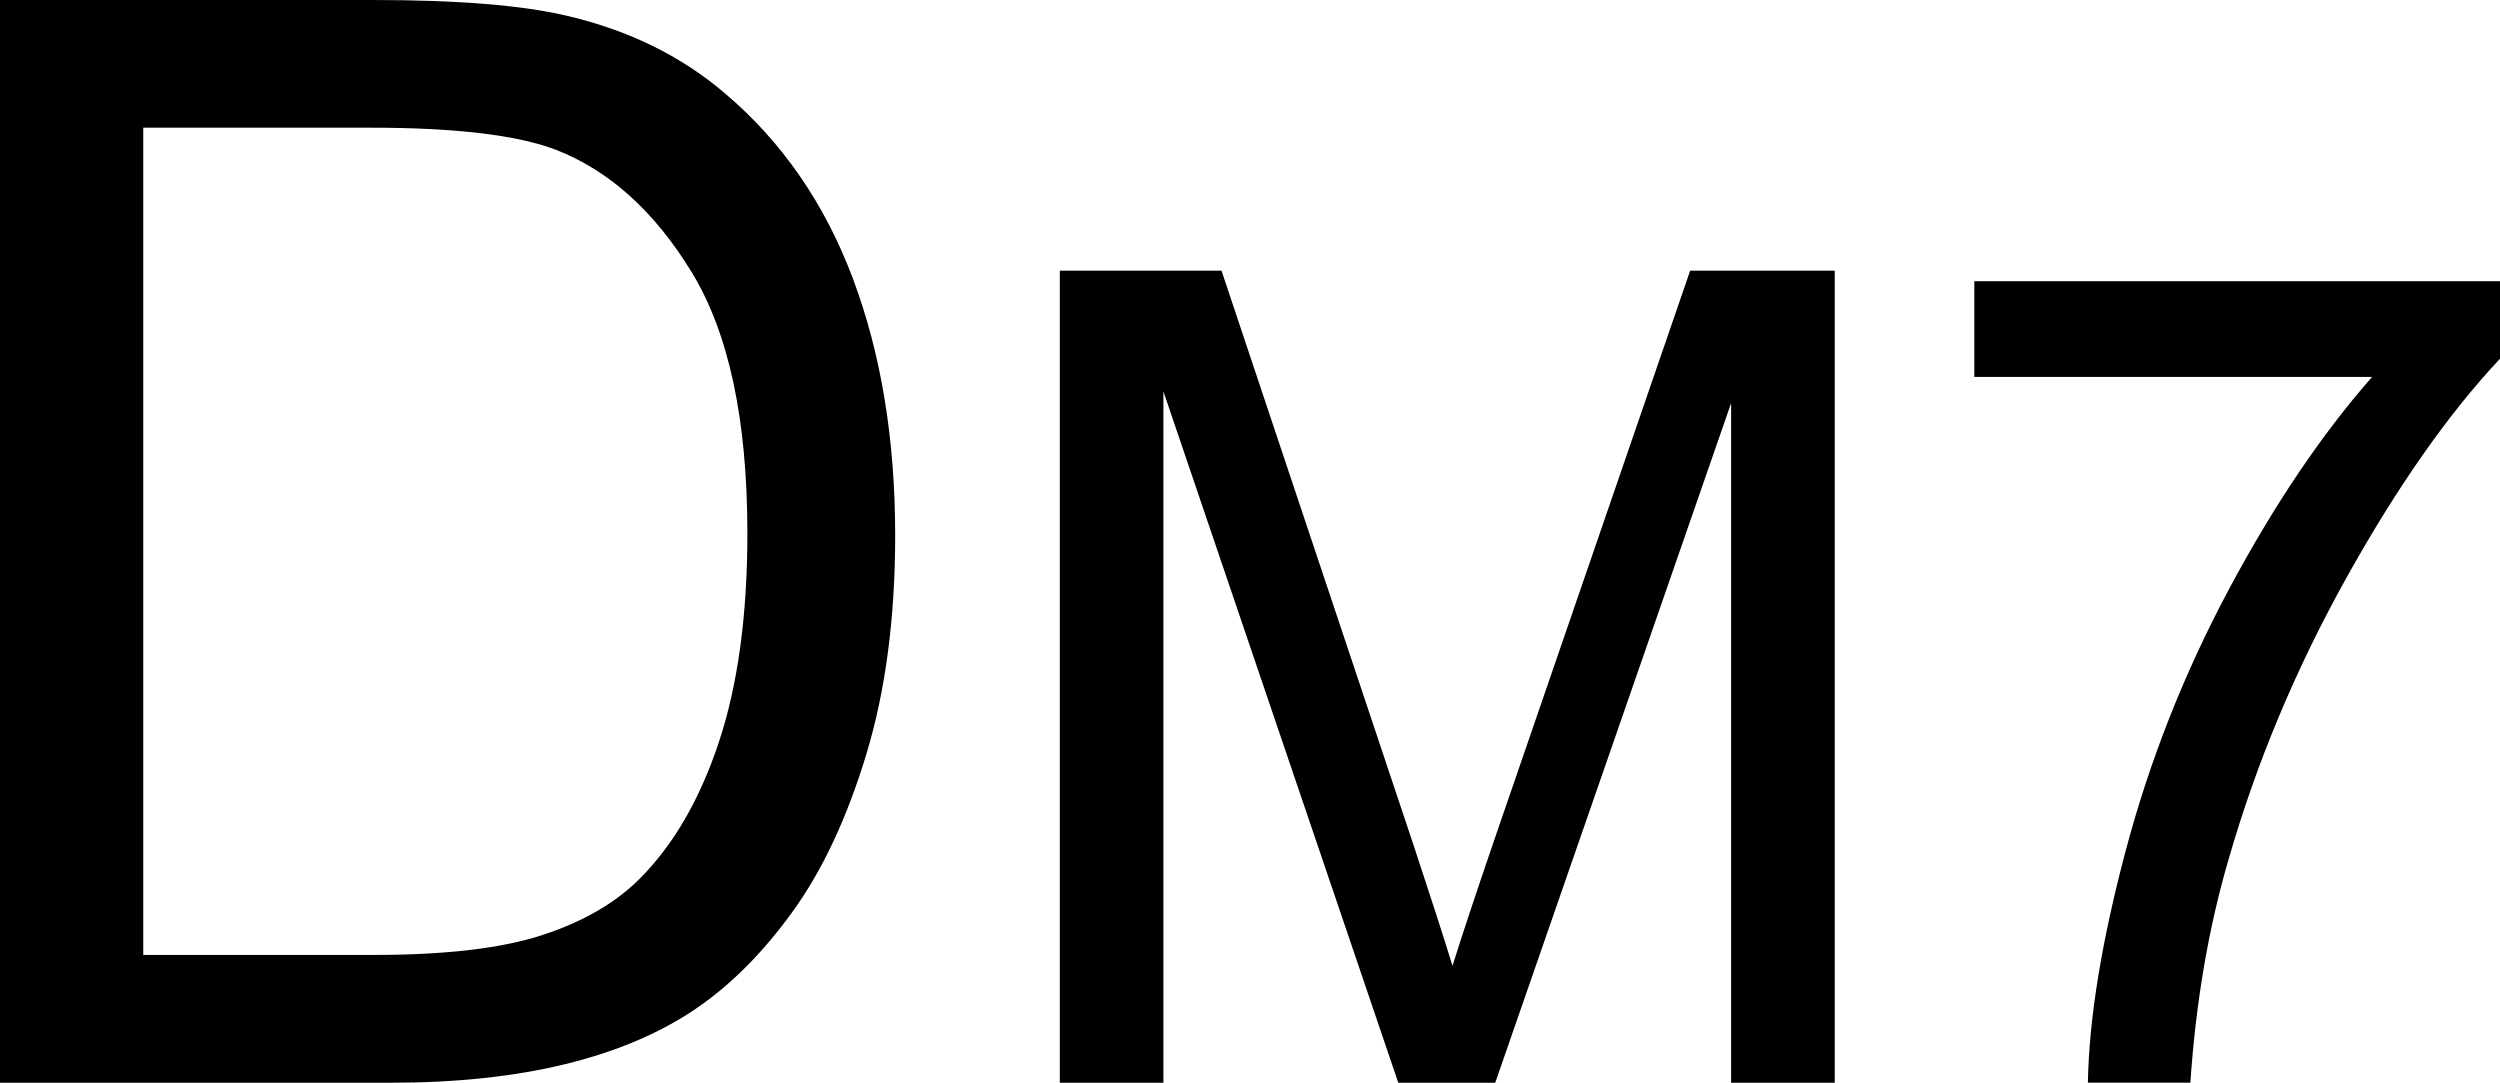 <?xml version="1.0" encoding="iso-8859-1"?>
<!-- Generator: Adobe Illustrator 15.1.0, SVG Export Plug-In . SVG Version: 6.00 Build 0)  -->
<!DOCTYPE svg PUBLIC "-//W3C//DTD SVG 1.1//EN" "http://www.w3.org/Graphics/SVG/1.1/DTD/svg11.dtd">
<svg version="1.1" id="&#x30EC;&#x30A4;&#x30E4;&#x30FC;_1"
	 xmlns="http://www.w3.org/2000/svg" xmlns:xlink="http://www.w3.org/1999/xlink" x="0px" y="0px" width="39.668px"
	 height="17.18px" viewBox="0 0 39.668 17.18" style="enable-background:new 0 0 39.668 17.18;" xml:space="preserve">
<g>
	<path d="M0,17.18V0h5.918c1.336,0,2.355,0.082,3.059,0.246c0.984,0.227,1.824,0.637,2.52,1.23c0.906,0.766,1.584,1.744,2.033,2.936
		s0.674,2.553,0.674,4.084c0,1.305-0.152,2.461-0.457,3.469s-0.695,1.842-1.172,2.502s-0.998,1.18-1.564,1.559
		s-1.25,0.666-2.051,0.861s-1.721,0.293-2.76,0.293H0z M2.273,15.152h3.668c1.133,0,2.021-0.105,2.666-0.316
		s1.158-0.508,1.541-0.891c0.539-0.539,0.959-1.264,1.26-2.174s0.451-2.014,0.451-3.311c0-1.797-0.295-3.178-0.885-4.143
		s-1.307-1.611-2.15-1.939c-0.609-0.234-1.59-0.352-2.941-0.352H2.273V15.152z"/>
	<path d="M16.816,17.18V4.295h2.566l3.05,9.123c0.281,0.85,0.486,1.485,0.615,1.907c0.146-0.469,0.375-1.157,0.686-2.065
		l3.085-8.965h2.294V17.18h-1.644V6.396L23.725,17.18h-1.538L18.46,6.211V17.18H16.816z"/>
	<path d="M31.327,5.982V4.462h8.341v1.23c-0.82,0.873-1.633,2.033-2.439,3.48s-1.428,2.936-1.868,4.465
		c-0.316,1.078-0.519,2.259-0.606,3.542h-1.626c0.018-1.014,0.217-2.238,0.598-3.674s0.927-2.82,1.639-4.153
		s1.469-2.457,2.272-3.371H31.327z"/>
</g>
</svg>
